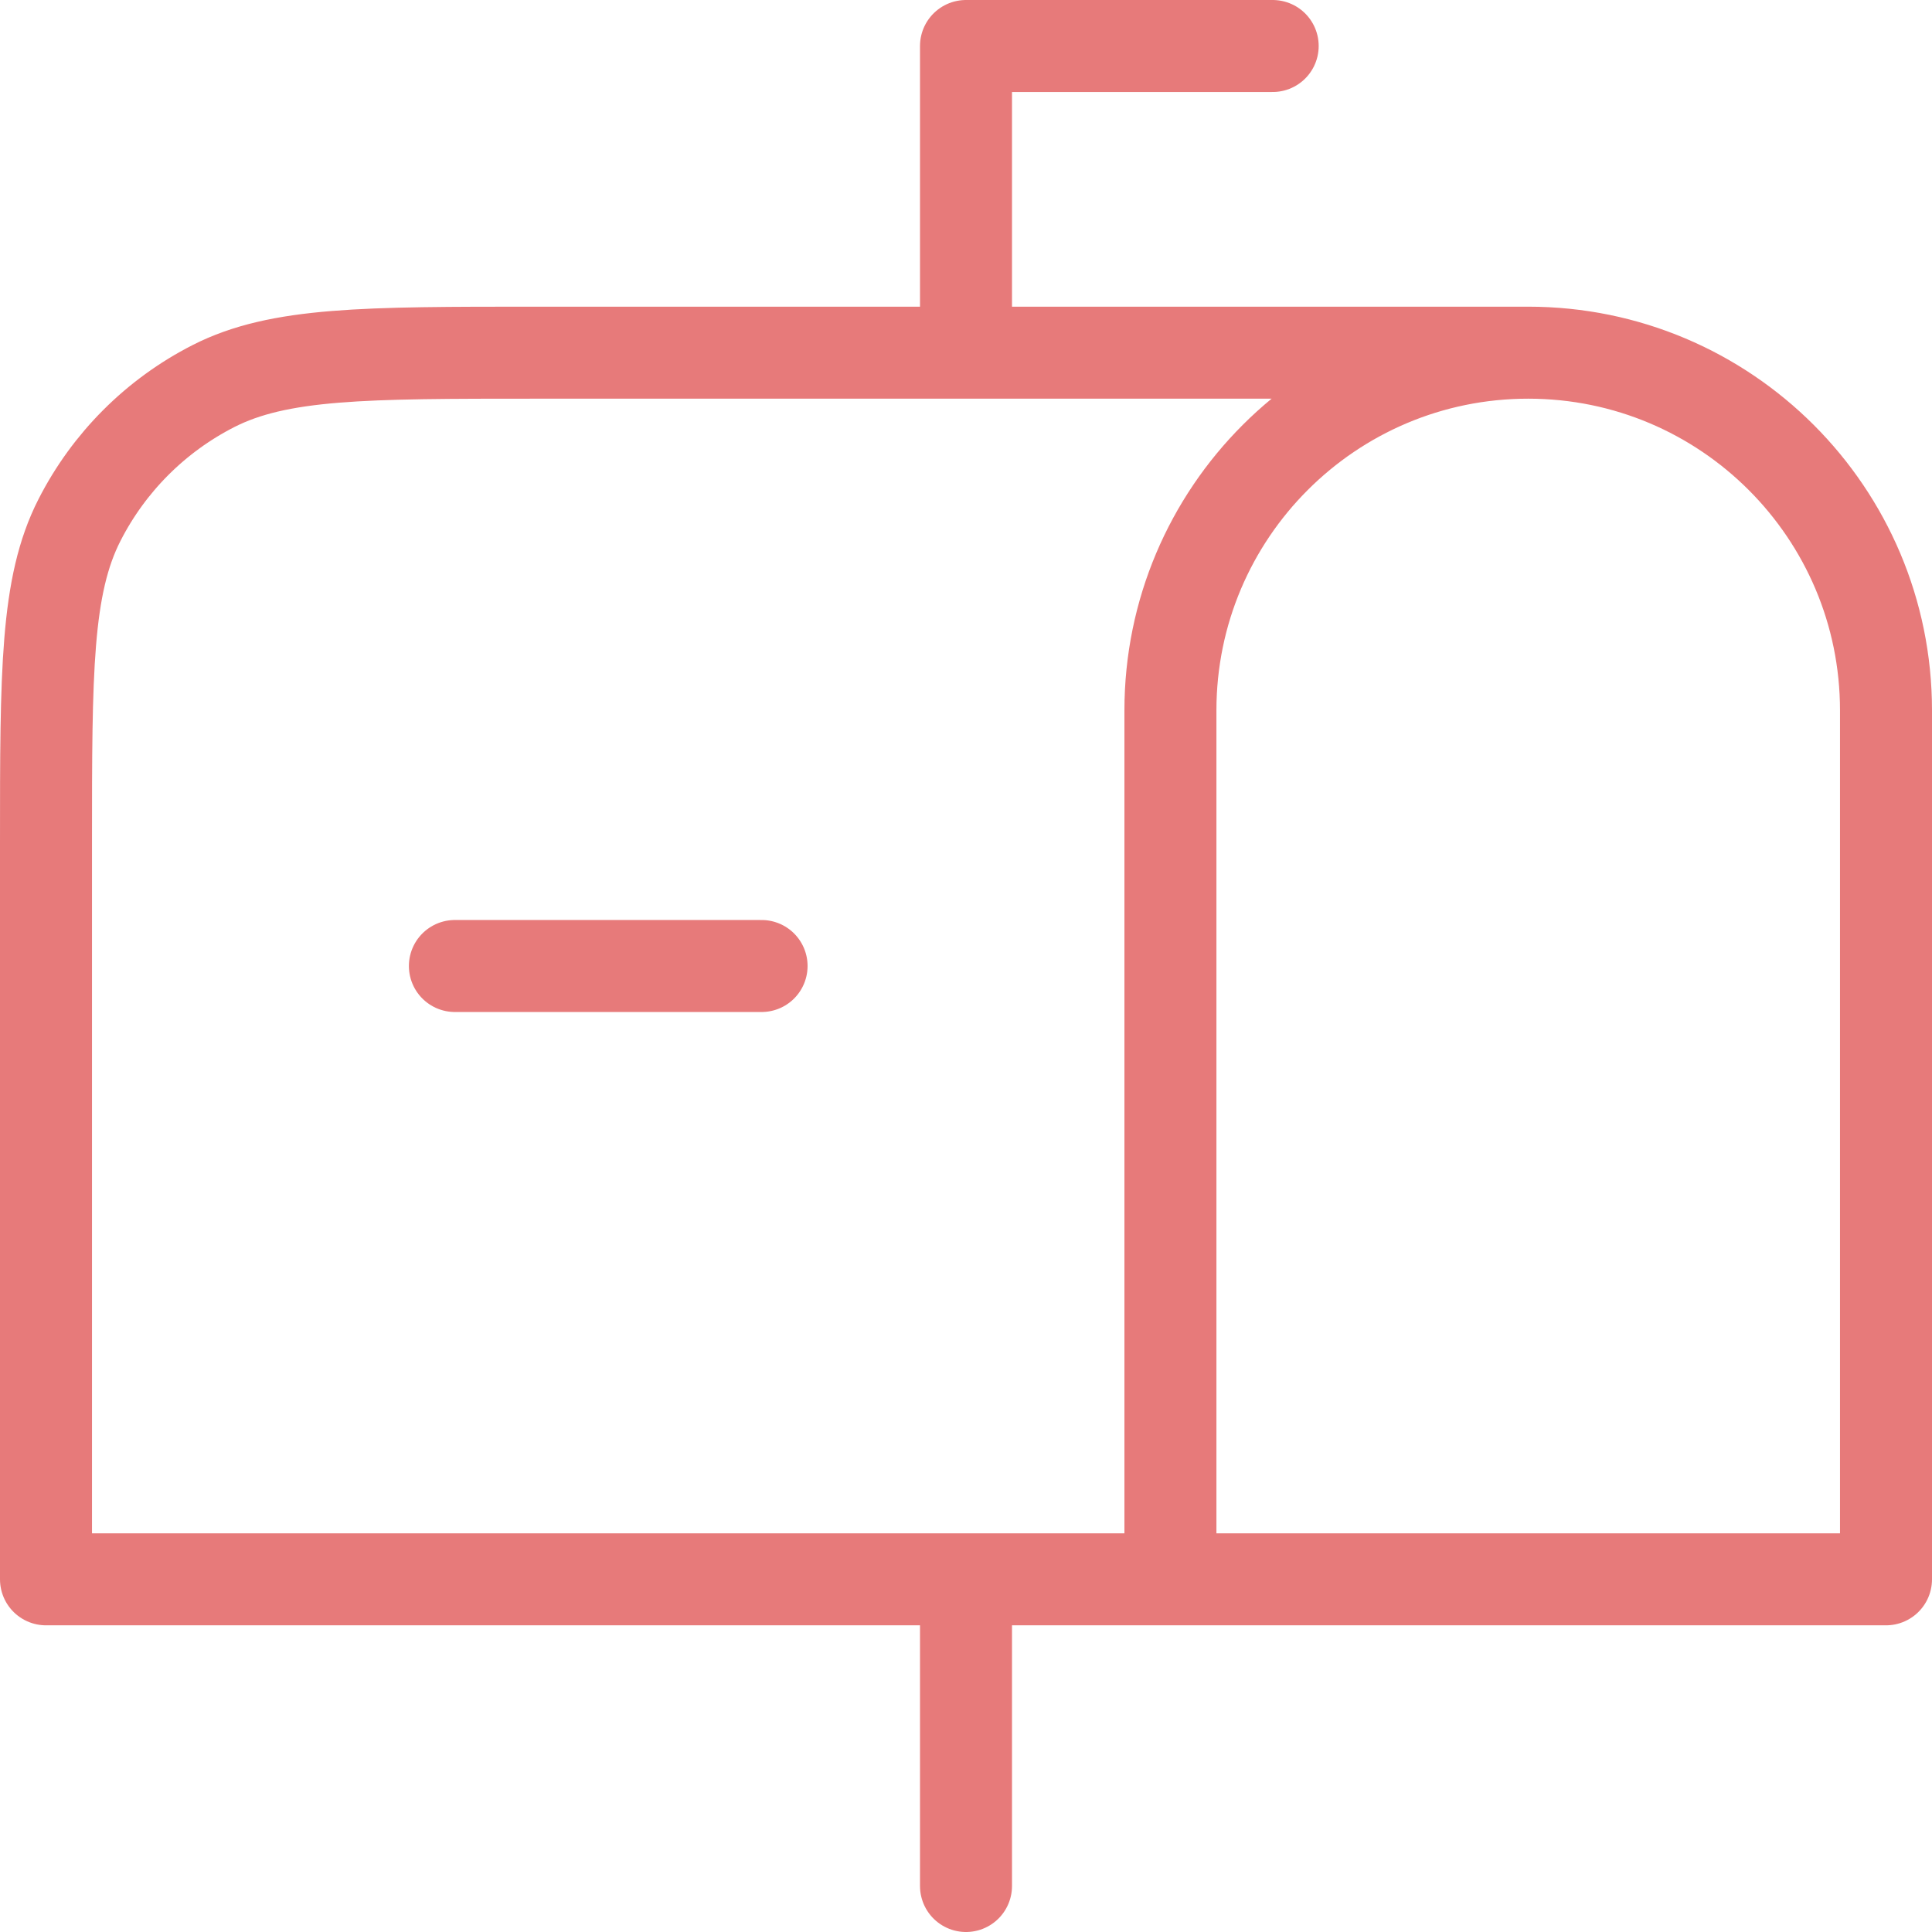 <svg width="42" height="42" viewBox="0 0 42 42" fill="none" xmlns="http://www.w3.org/2000/svg">
<path d="M21 41V34.333M9.889 21H16.556M33.222 7.667H11.667C7.933 7.667 6.066 7.667 4.64 8.393C3.386 9.032 2.366 10.052 1.727 11.307C1 12.733 1 14.6 1 18.333V34.333H25.444M33.222 7.667C37.518 7.667 41 11.149 41 15.444V34.333H25.444M33.222 7.667C28.927 7.667 25.444 11.149 25.444 15.444V34.333M27.667 1H21V7.667" stroke="#E77A7A" stroke-width="2" stroke-linecap="round" stroke-linejoin="round"/>
</svg>
